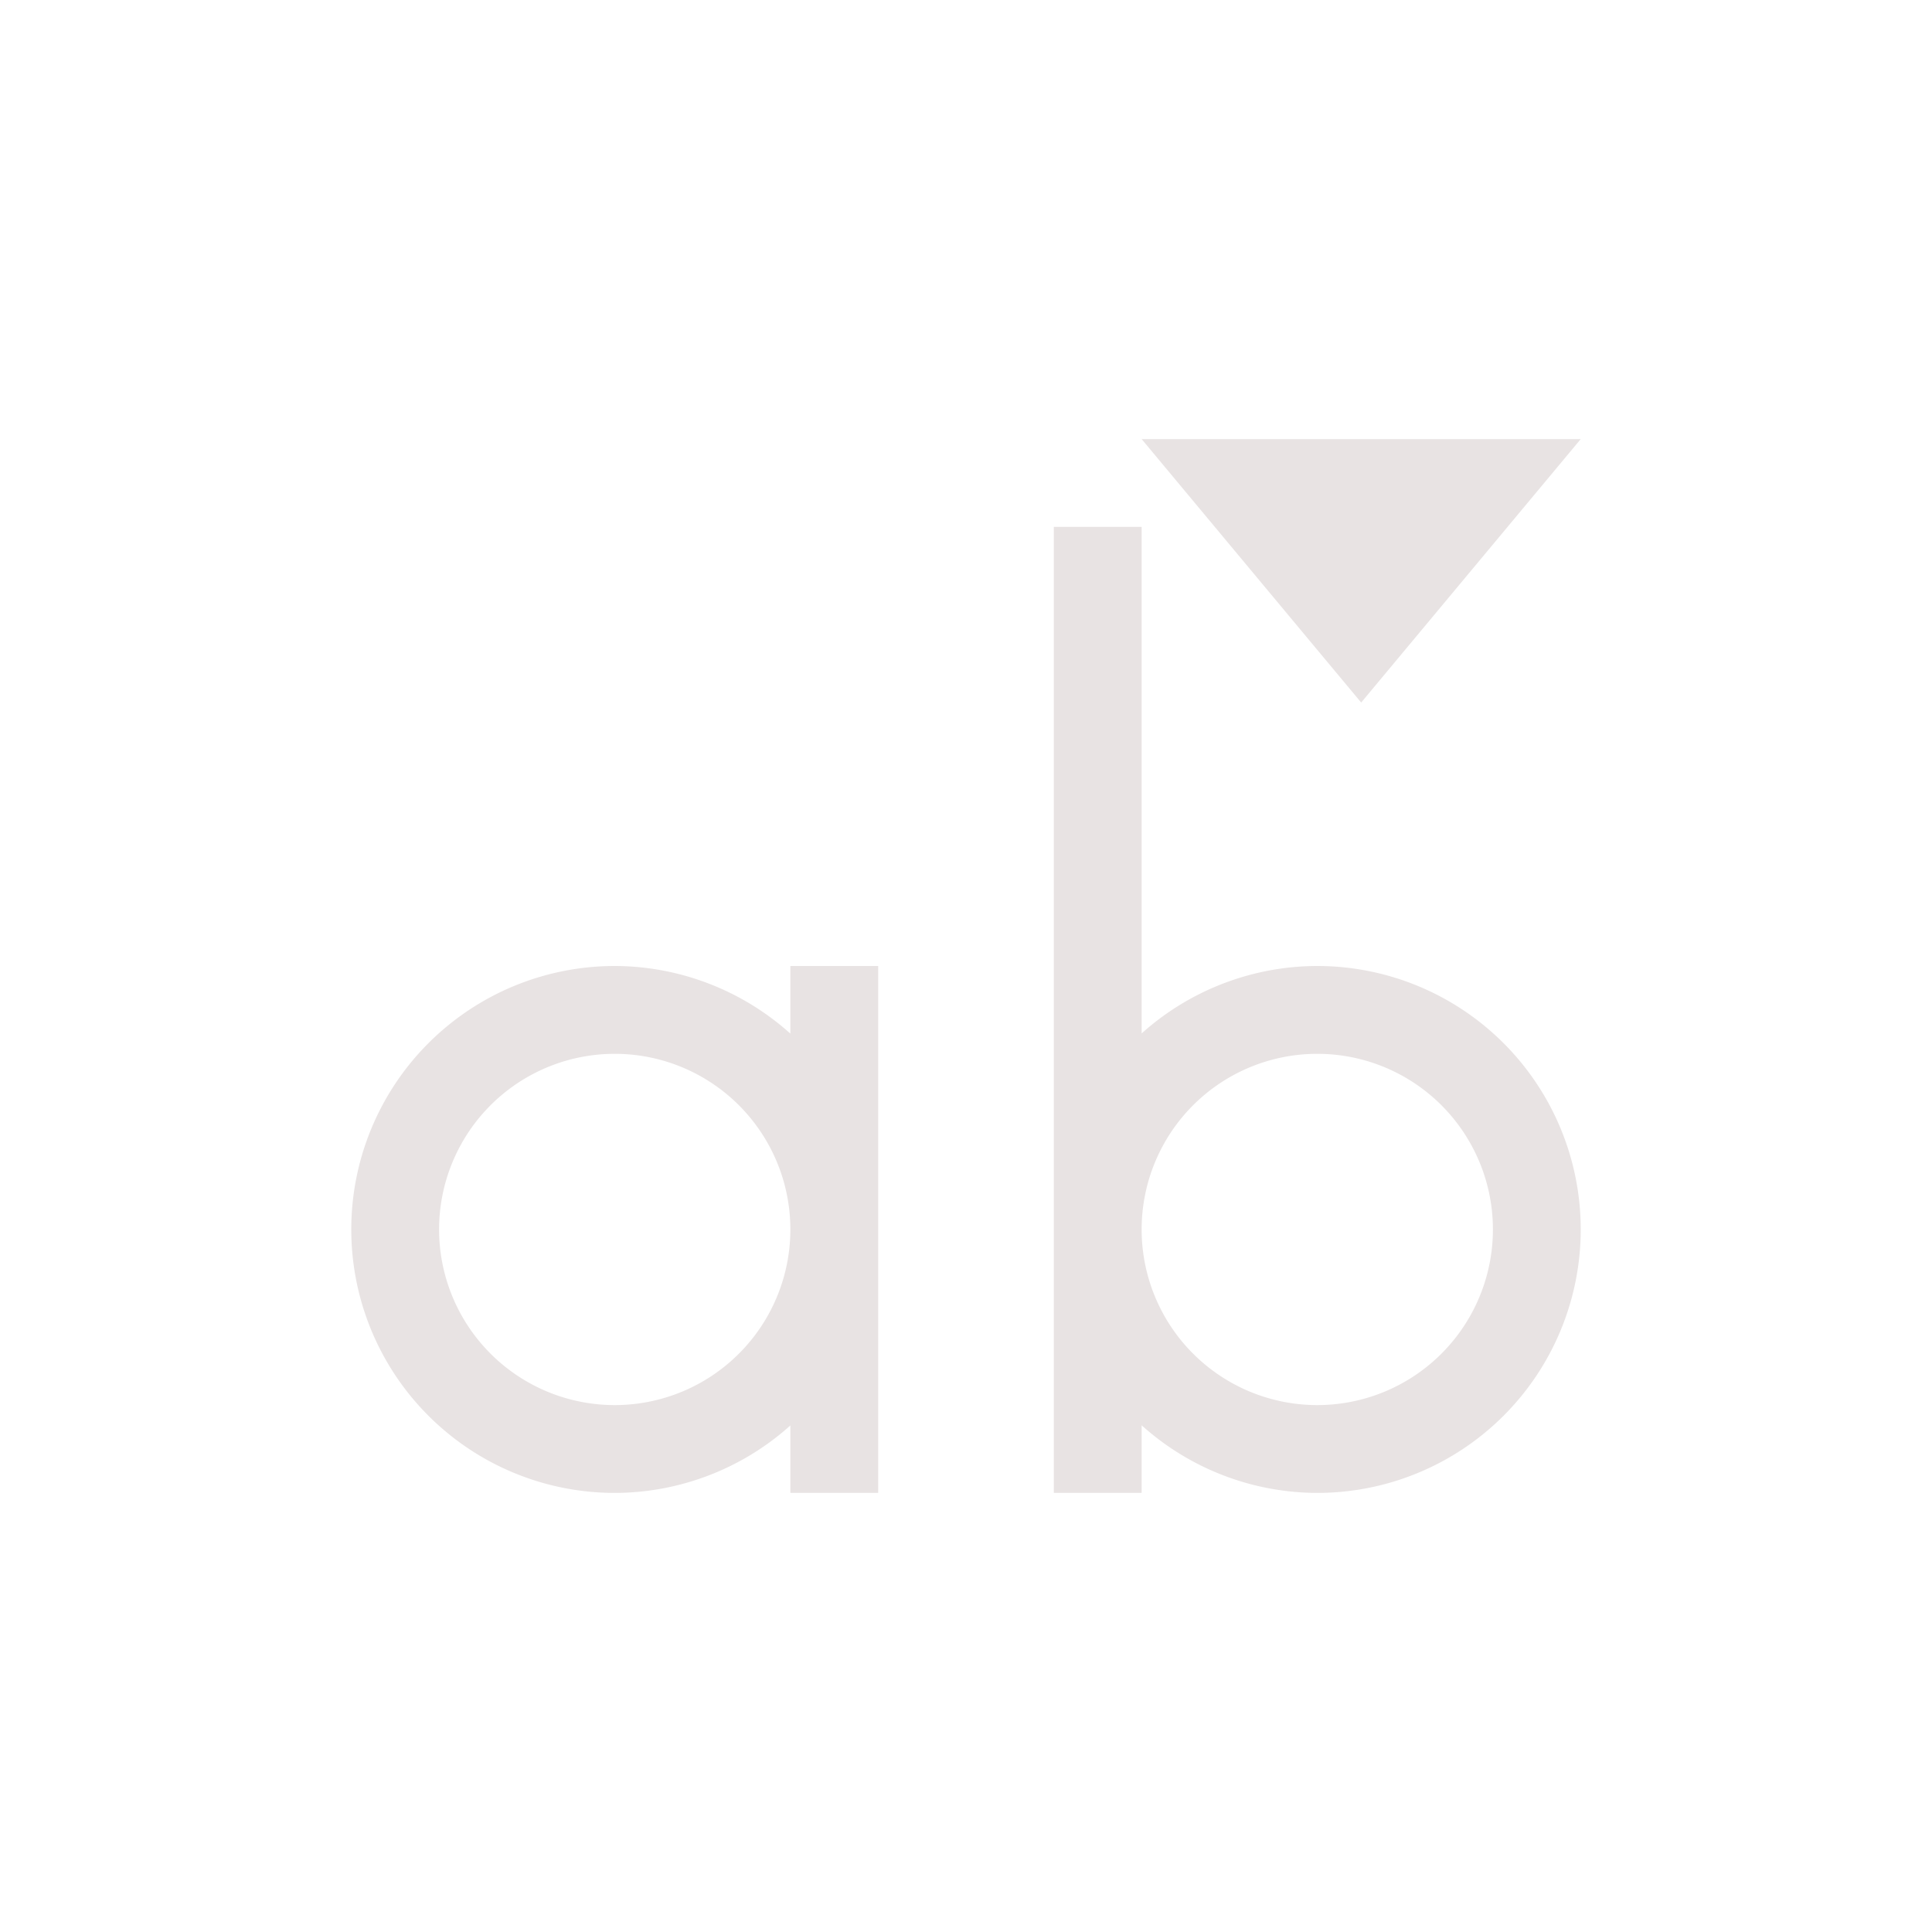 <svg xmlns="http://www.w3.org/2000/svg" width="22" height="22" viewBox="0 0 22 22">
 <defs>
  <style id="current-color-scheme" type="text/css">
   .ColorScheme-Text { color:#e8e3e3; } .ColorScheme-Highlight { color:#4285f4; } .ColorScheme-NeutralText { color:#ff9800; } .ColorScheme-PositiveText { color:#4caf50; } .ColorScheme-NegativeText { color:#f44336; }
  </style>
 </defs>
 <path style="fill:currentColor" class="ColorScheme-Text" d="M 10 2 L 12.5 5 L 15 2 L 10 2 z M 9 3 L 9 14 L 10 14 L 10 13.23 A 3 3 0 0 0 12 14 A 3 3 0 0 0 15 11 A 3 3 0 0 0 12 8 A 3 3 0 0 0 10 8.768 L 10 3 L 9 3 z M 4 8 A 3 3 0 0 0 1 11 A 3 3 0 0 0 4 14 A 3 3 0 0 0 6 13.232 L 6 14 L 7 14 L 7 8 L 6 8 L 6 8.77 A 3 3 0 0 0 4 8 z M 4 9 A 2 2 0 0 1 6 11 A 2 2 0 0 1 4 13 A 2 2 0 0 1 2 11 A 2 2 0 0 1 4 9 z M 12 9 A 2 2 0 0 1 14 11 A 2 2 0 0 1 12 13 A 2 2 0 0 1 10 11 A 2 2 0 0 1 12 9 z" transform="translate(3 3)"/>
</svg>
